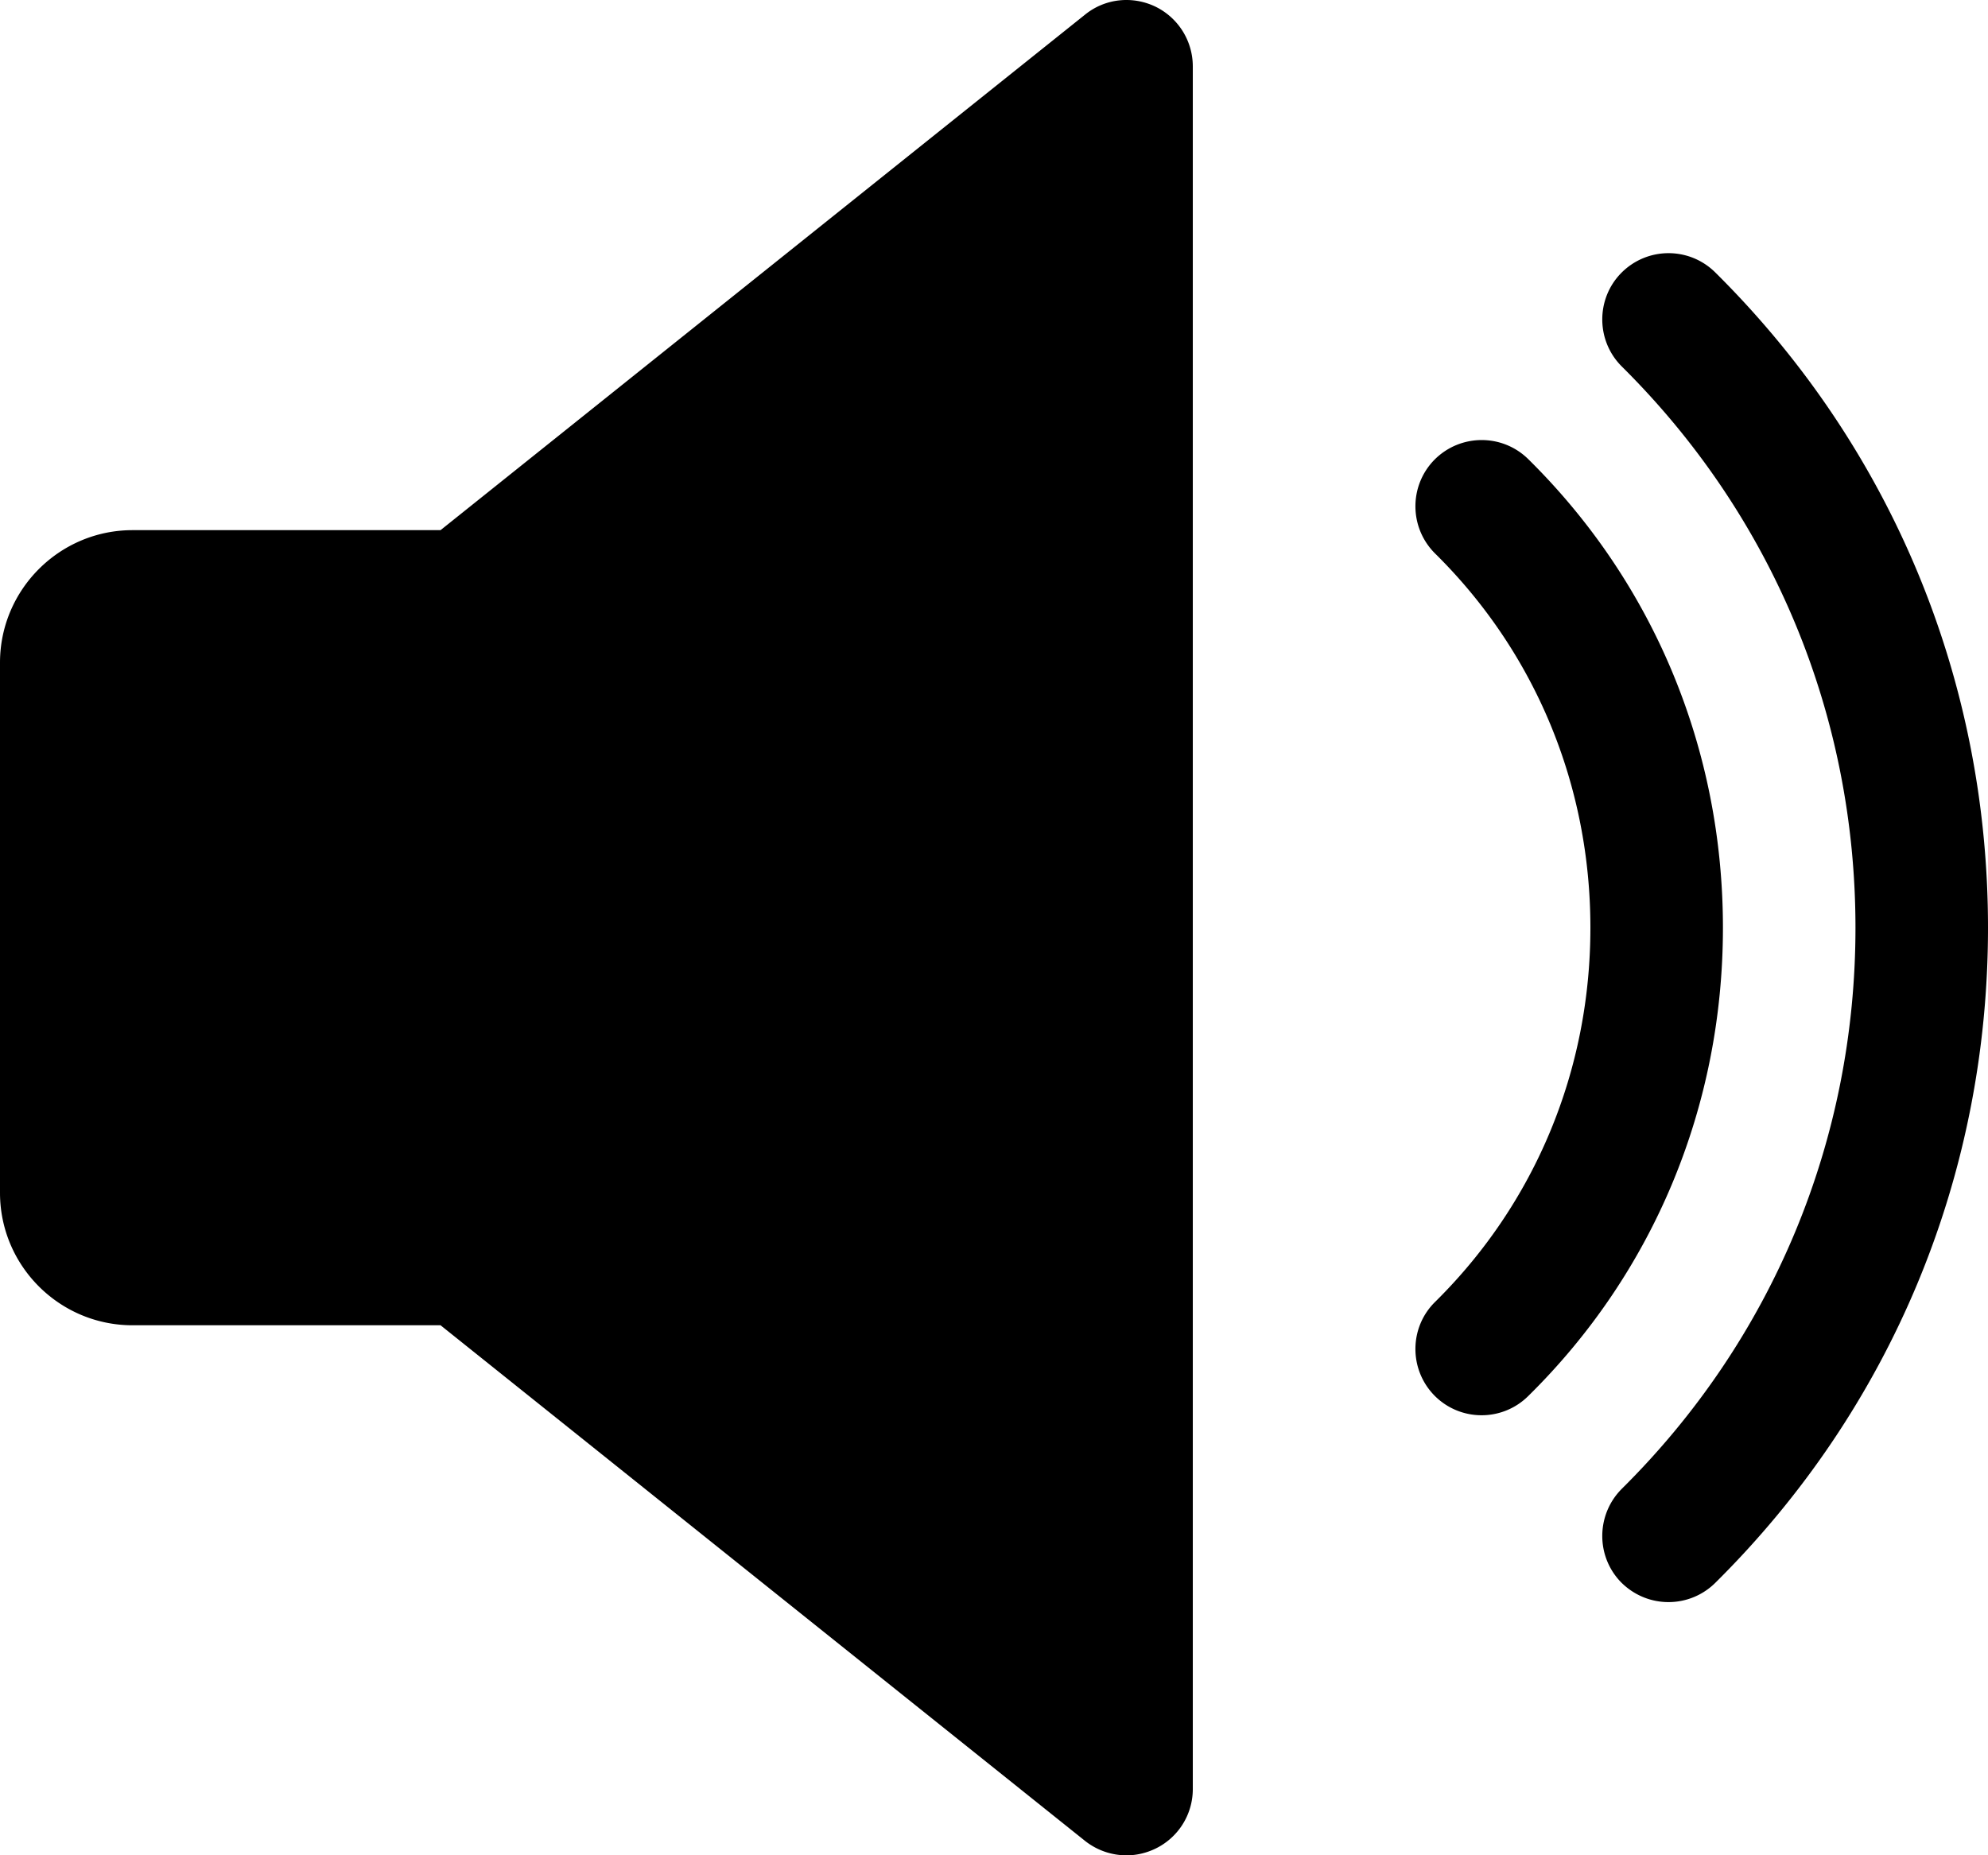 <svg xmlns="http://www.w3.org/2000/svg" width="612" height="571.224" viewBox="0 110.388 612 571.224"><path d="M355.653 112.411c-7.099-3.386-15.463-2.489-21.583 2.448L135.619 273.611H40.8c-22.48 0-40.8 18.319-40.8 40.8v163.2c0 22.521 18.319 40.8 40.8 40.8h94.819l198.41 158.753a20.603 20.603 0 0 0 12.771 4.447c3.02 0 6.038-.693 8.854-2.04a20.358 20.358 0 0 0 11.547-18.359v-530.4a20.467 20.467 0 0 0-11.548-18.401zm114.812 139.332c-8.038-7.915-20.931-7.793-28.846.163-7.915 8.038-7.834 20.931.163 28.887 30.845 30.437 47.817 71.359 47.817 115.219 0 43.859-16.973 84.782-47.817 115.219-7.997 7.875-8.078 20.809-.163 28.846a20.323 20.323 0 0 0 14.484 6.038 20.326 20.326 0 0 0 14.361-5.916c38.679-38.066 59.936-89.311 59.936-144.187 0-54.877-21.256-106.121-59.935-144.269zm57.568-57.488c-8.037-7.956-20.93-7.875-28.886.123-7.915 7.997-7.834 20.93.122 28.846 46.39 45.981 71.931 107.345 71.931 172.788s-25.541 126.766-71.931 172.747c-7.956 7.956-8.037 20.89-.122 28.887 4.039 3.998 9.262 5.997 14.483 5.997a20.42 20.42 0 0 0 14.402-5.916C582.216 544.074 612 472.43 612 396.012c0-76.419-29.784-148.064-83.967-201.757z" fill="currentColor"/></svg>